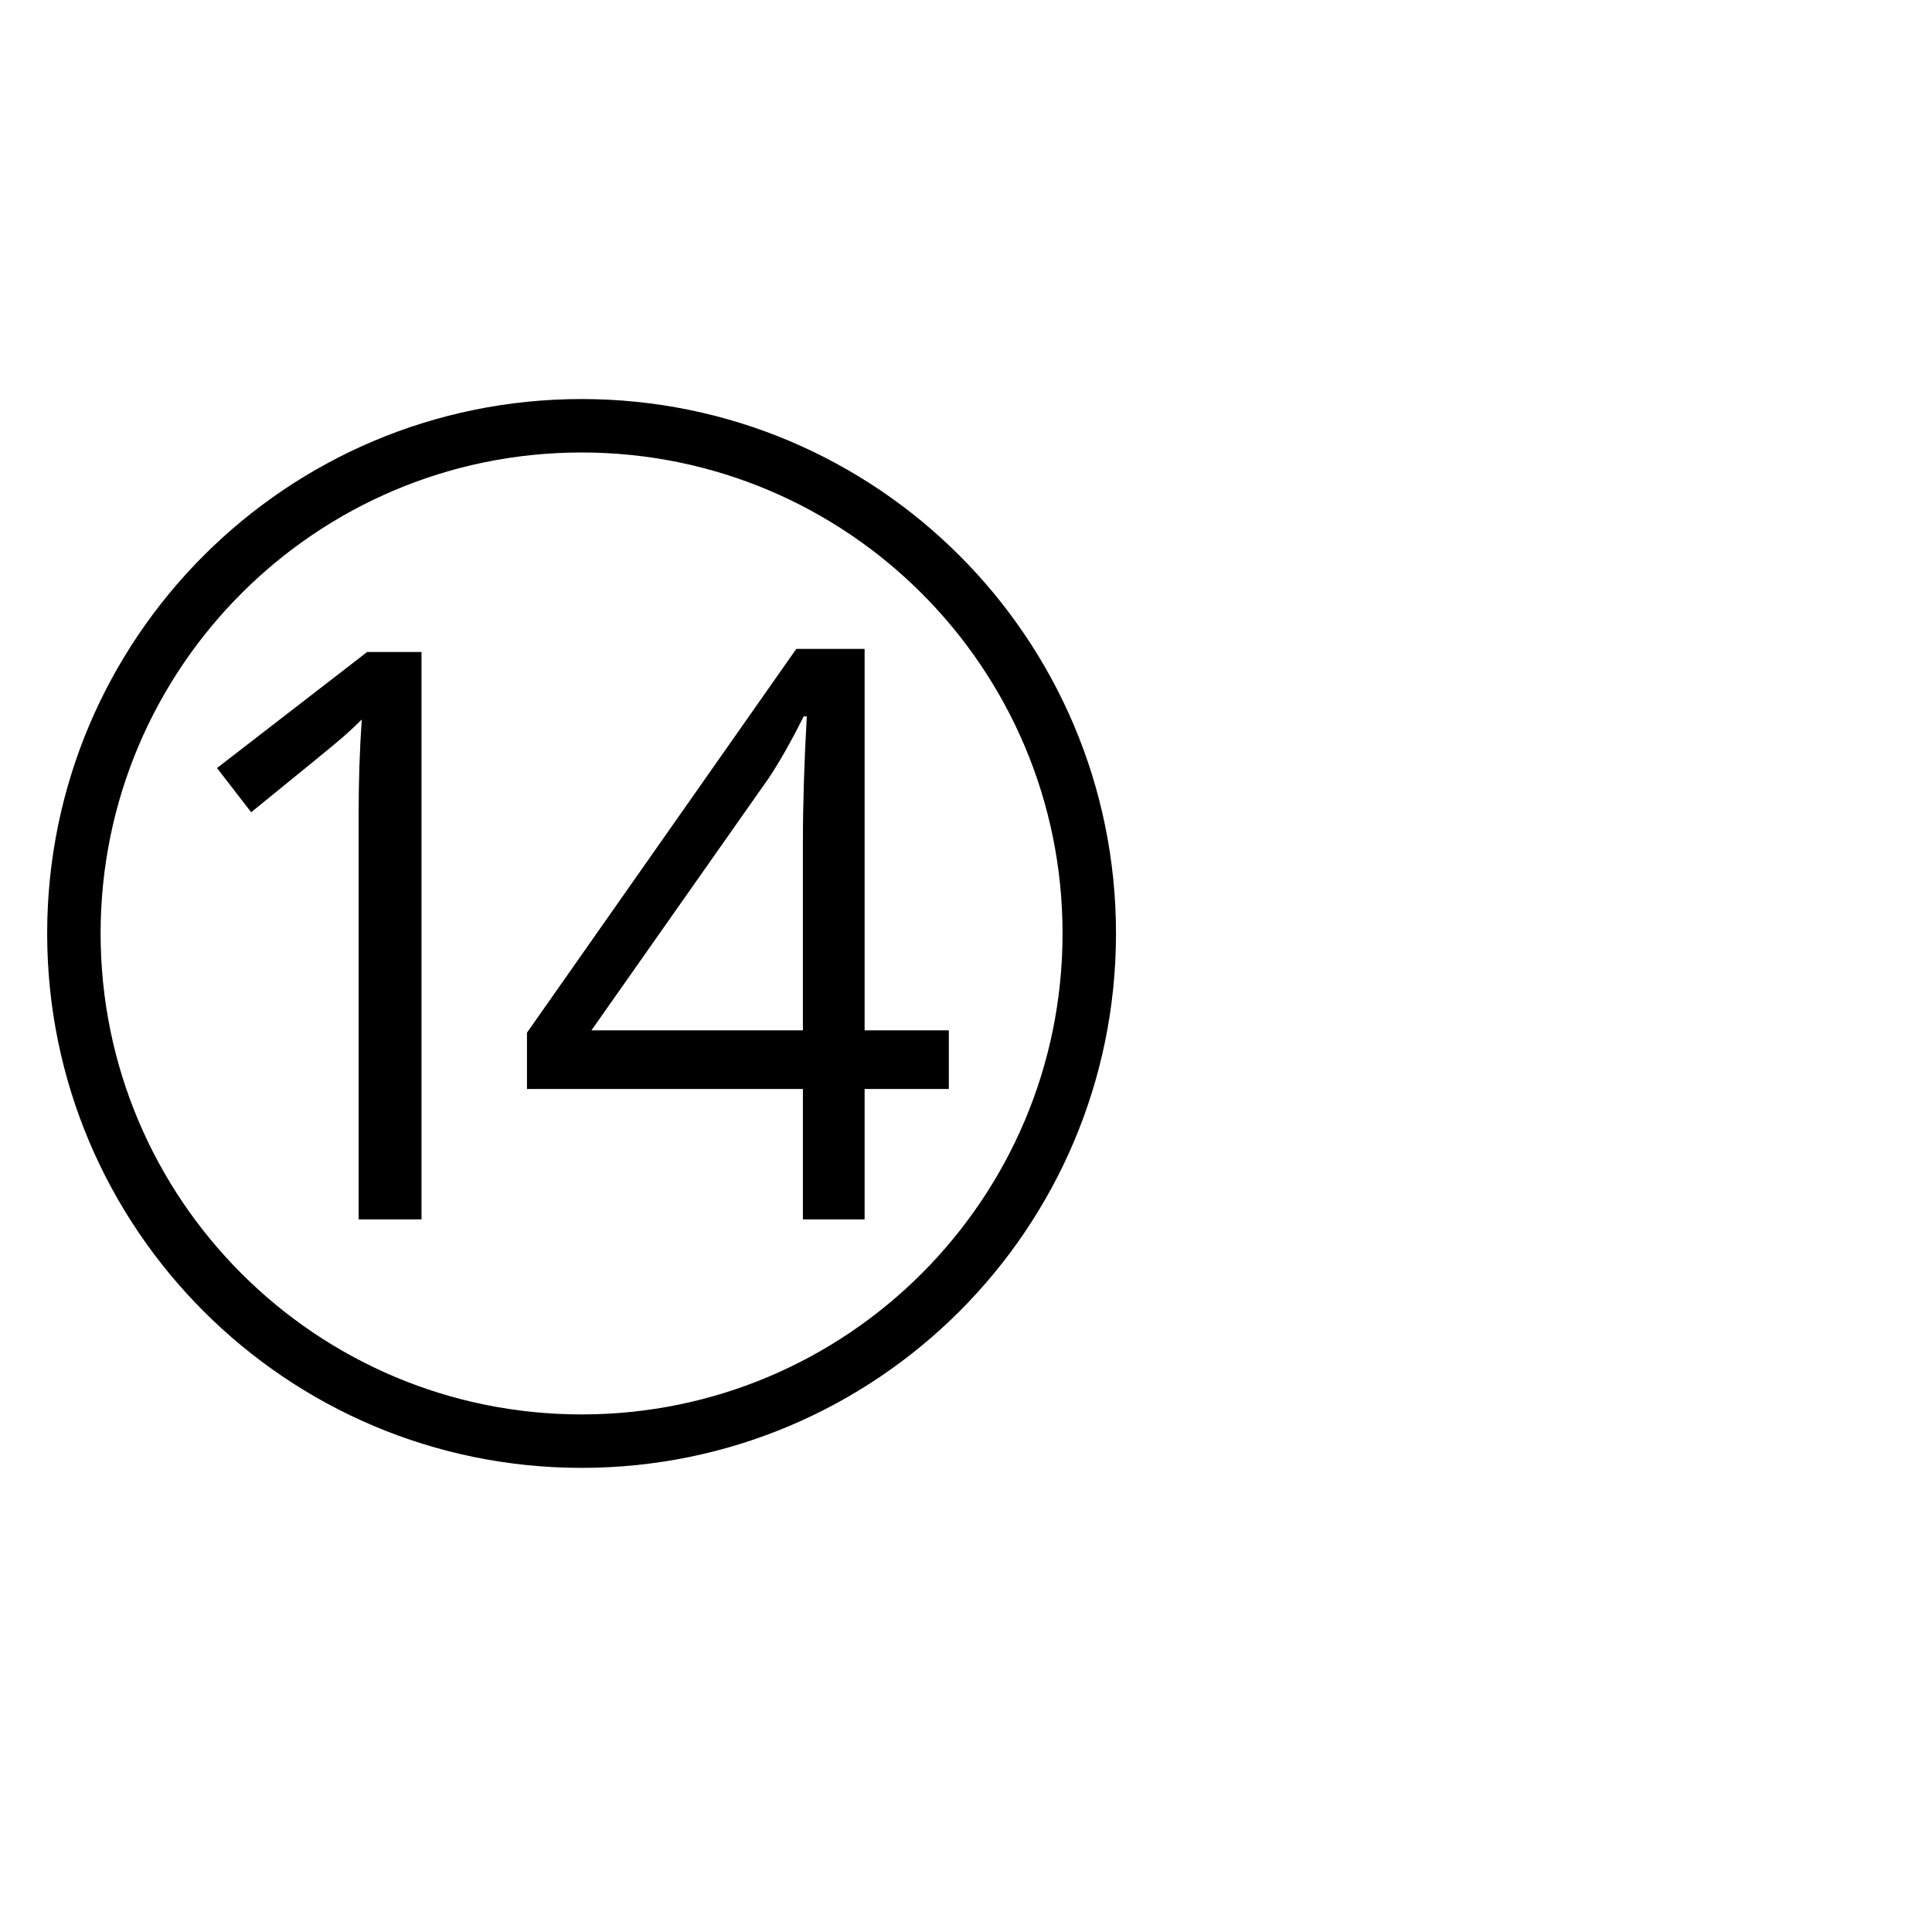 <?xml version="1.0" encoding="UTF-8" standalone="no"?>
<!-- Created with Inkscape (http://www.inkscape.org/) -->

<svg
   xmlns:dc="http://purl.org/dc/elements/1.1/"
   xmlns:cc="http://creativecommons.org/ns#"
   xmlns:rdf="http://www.w3.org/1999/02/22-rdf-syntax-ns#"
   xmlns:svg="http://www.w3.org/2000/svg"
   xmlns="http://www.w3.org/2000/svg"
   version="1.1"
   width="2048"
   height="2048"
   id="svg3005">
  <defs
     id="defs5498" />
  <g
     transform="translate(0,1048)"
     id="layer1">
    <path
       d="M 616.5,-625 C 303.631,-625 50,-371.369 50,-58.5 50,254.369 303.631,508 616.5,508 929.369,508 1183,254.369 1183,-58.5 1183,-371.369 929.369,-625 616.5,-625 z m 0,56.65 c 281.582,0 509.85,228.268 509.85,509.85 0,281.582 -228.268,509.85 -509.85,509.85 -281.582,0 -509.85,-228.268 -509.85,-509.85 0,-281.582 228.268,-509.85 509.85,-509.85 z m 227.618,208.189 -285.507,406.862 0,59.66 292.5,0 0,138.217 65.413,0 0,-138.217 89.268,0 0,-62.138 -89.268,0 0,-404.384 -72.406,0 z m -454.882,3.275 -159.195,123.037 36.203,46.869 c 58.142,-47.172 90.768,-73.887 97.898,-80.195 7.13,-6.307 13.58,-12.341 19.341,-18.101 -2.197,31.814 -3.319,65.52 -3.319,101.173 l 0,428.681 66.652,0 0,-601.464 -57.579,0 z m 462.715,68.29 3.275,0 c -2.745,49.367 -4.116,93.688 -4.116,132.906 l 0,199.912 -224.166,0 187.963,-267.406 c 11.517,-17.278 23.879,-39.084 37.044,-65.413 z"
       id="path3156" />
  </g>
</svg>
